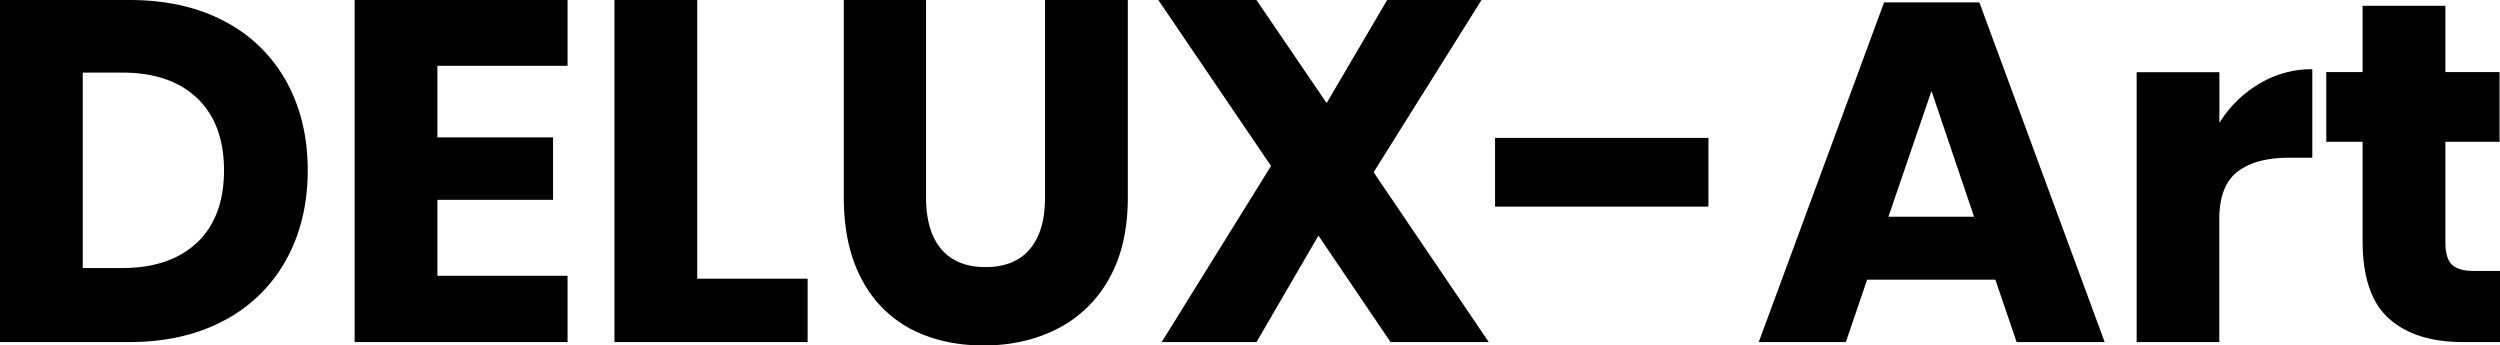 <svg xmlns="http://www.w3.org/2000/svg" viewBox="0 0 1222.71 168.96"><title>dart_menu</title><g id="Слой_2" data-name="Слой 2"><g id="Слой_1-2" data-name="Слой 1"><path d="M140,127a73.79,73.79,0,0,1-30.29,29.7Q89.93,167.3,63.18,167.3H0V0H63.18q27,0,46.62,10.41A72.73,72.73,0,0,1,140,39.76Q150.5,58.69,150.5,83.3T140,127Zm-43.54-8.4Q109.57,106,109.56,83.3T96.43,48Q83.29,35.5,59.63,35.5H40.47v95.6H59.63Q83.3,131.1,96.43,118.56Z"/><path d="M213.92,32.18v35h56.56V97.73H213.92v37.15h63.66V167.3H173.45V0H277.58V32.18Z"/><path d="M341,136.3h54v31H300.53V0H341Z"/><path d="M452.92,0V96.55q0,16.56,7.46,25.32T482,130.63q14.19,0,21.65-8.76t7.45-25.32V0H551.6V96.55q0,23.67-9.23,39.87a60,60,0,0,1-25.2,24.38q-16,8.16-36.09,8.16t-35.49-8a57.1,57.1,0,0,1-24.14-24.38q-8.76-16.32-8.76-40V0Z"/><path d="M680.09,167.3l-35.26-52.06L614.54,167.3H568.16l53.48-86.13L566.51,0h48l34.32,50.4L678.44,0h46.14L671.81,84.24l56.32,83.06Z"/><path d="M835.57,67.44v33.61H731.21V67.44Z"/><path d="M975.89,136.78H913.18L902.77,167.3H860.18L921.47,1.18h46.61l61.29,166.12H986.31ZM965.48,106,944.66,44.49,923.6,106Z"/><path d="M1105,40.94a49.83,49.83,0,0,1,25.91-7.1V77.15H1119.3q-16.1,0-25,6.86t-8.87,23.19v60.1H1045v-132h40.47V60.11A57.25,57.25,0,0,1,1105,40.94Z"/><path d="M1222.71,132.52V167.3h-18.22q-23.21,0-36.09-11.47t-12.9-38V69.34h-17.75V35.26h17.75V2.84H1196V35.26h26.5V69.34H1196v49.22q0,7.8,3.19,10.88t10.77,3.08Z"/></g></g></svg>